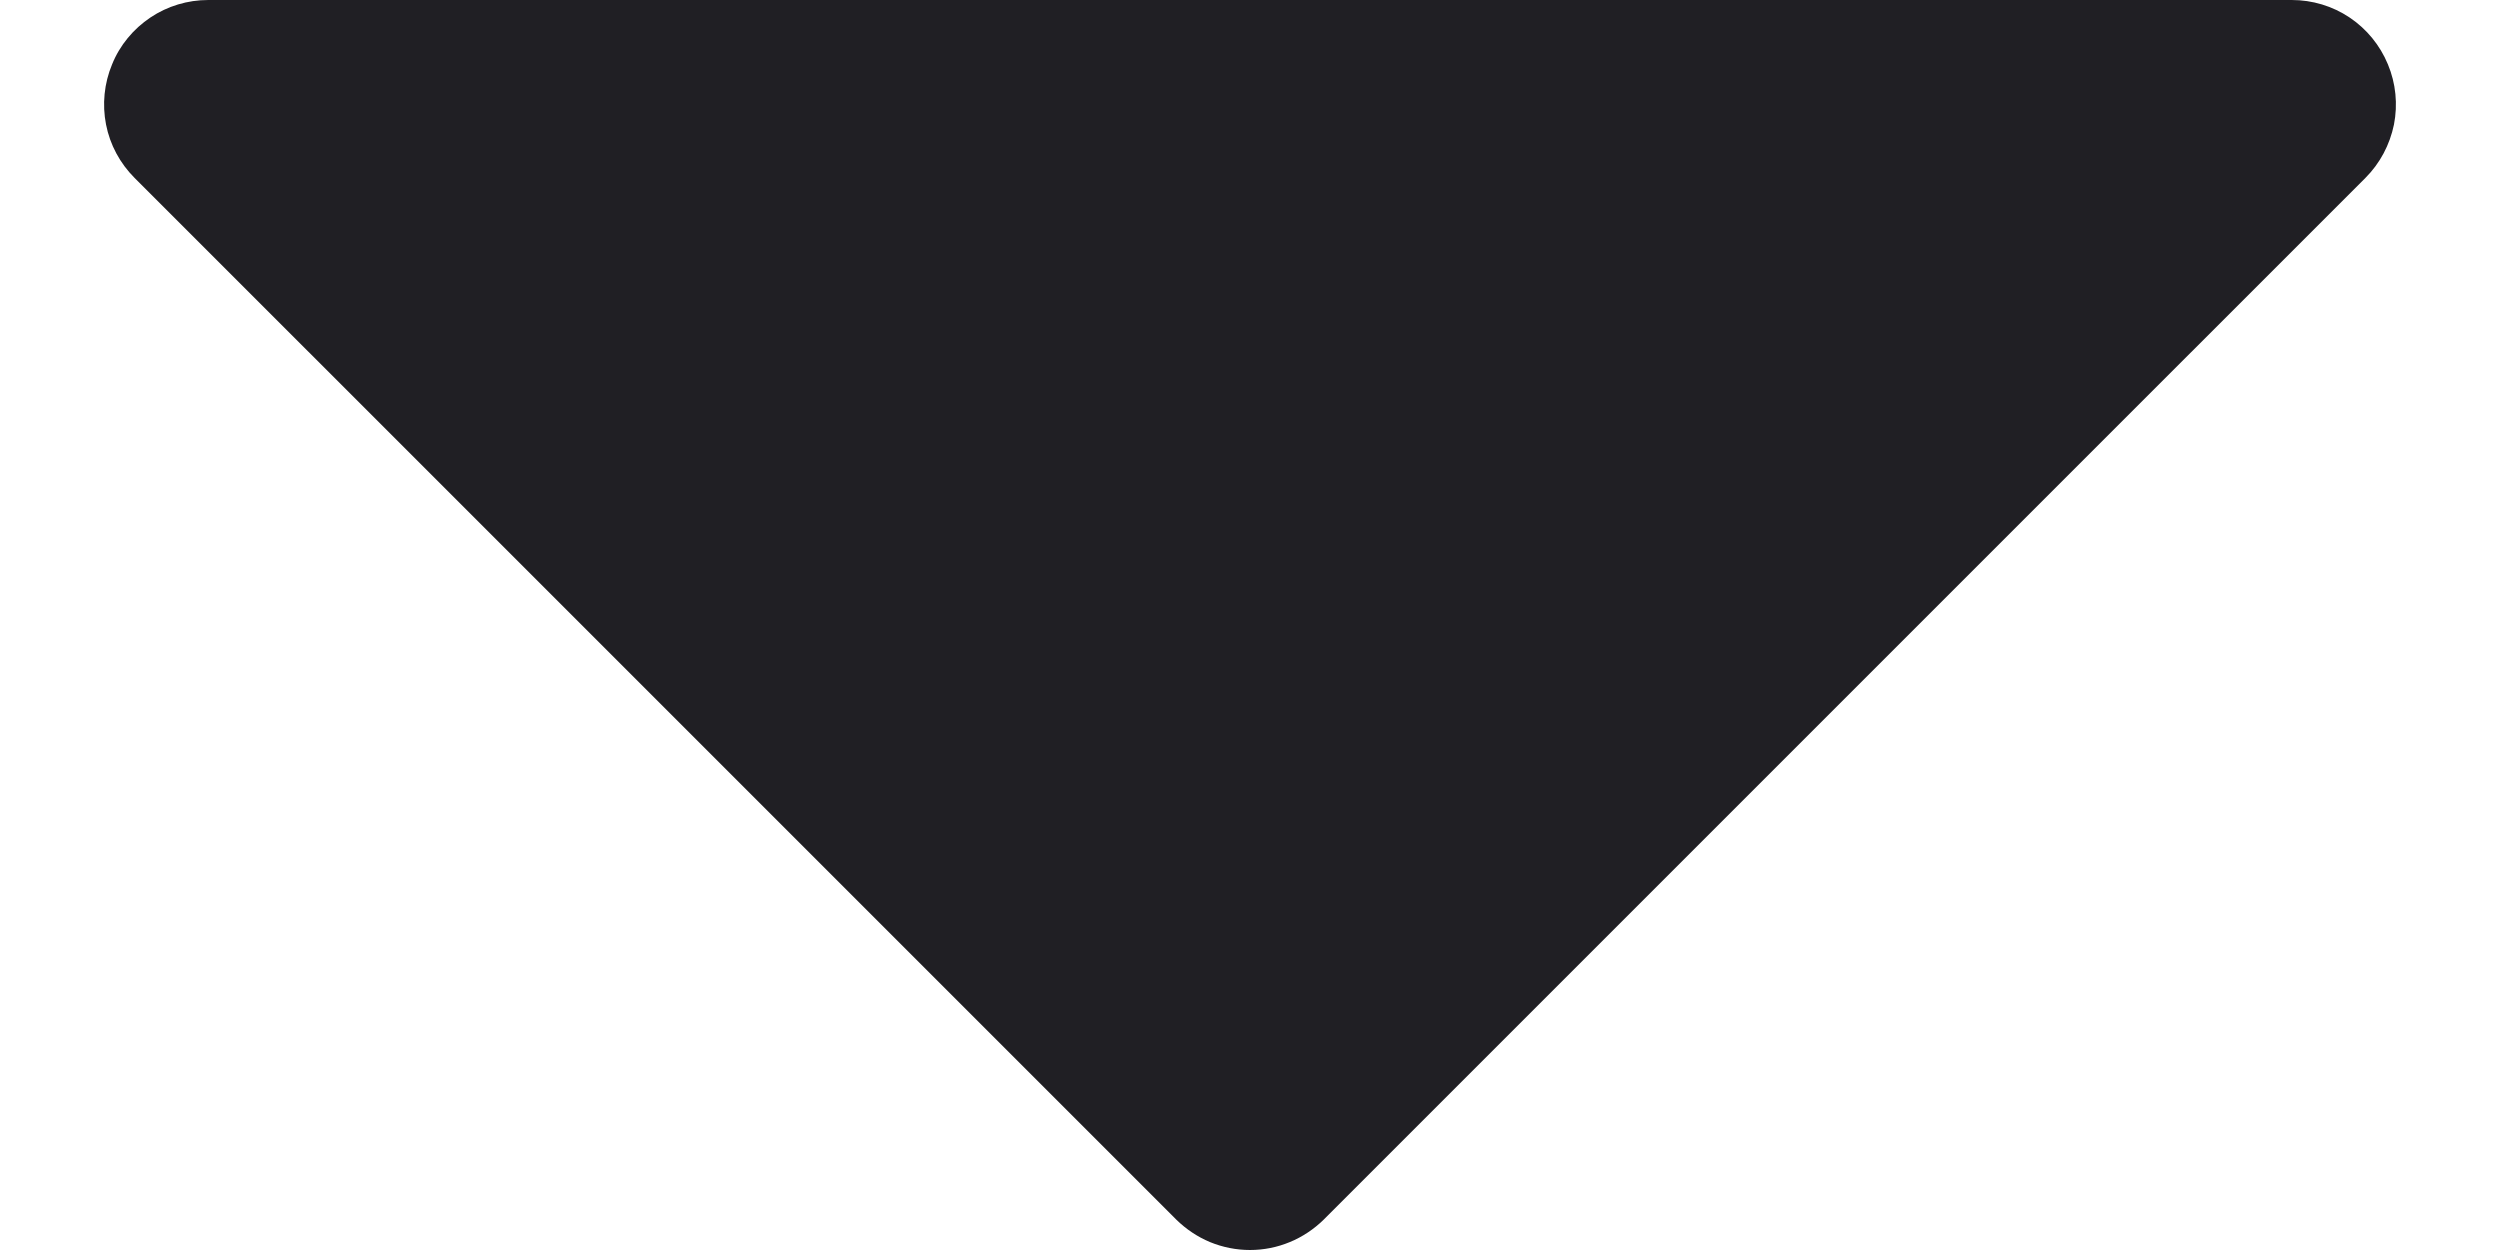 <svg width="12" height="6" viewBox="0 0 12 6" fill="none" xmlns="http://www.w3.org/2000/svg">
<path d="M11.354 0.854L6.354 5.854C6.307 5.9 6.252 5.937 6.191 5.962C6.131 5.987 6.066 6 6 6C5.934 6 5.869 5.987 5.808 5.962C5.748 5.937 5.693 5.9 5.646 5.854L0.646 0.854C0.576 0.784 0.528 0.695 0.509 0.598C0.49 0.501 0.5 0.4 0.538 0.309C0.575 0.217 0.64 0.139 0.722 0.084C0.804 0.029 0.901 -7.77138e-05 1 1.549e-07L11 1.549e-07C11.099 -7.77138e-05 11.196 0.029 11.278 0.084C11.36 0.139 11.424 0.217 11.462 0.309C11.5 0.4 11.51 0.501 11.491 0.598C11.471 0.695 11.424 0.784 11.354 0.854Z" fill="#201F24"/>
</svg>

